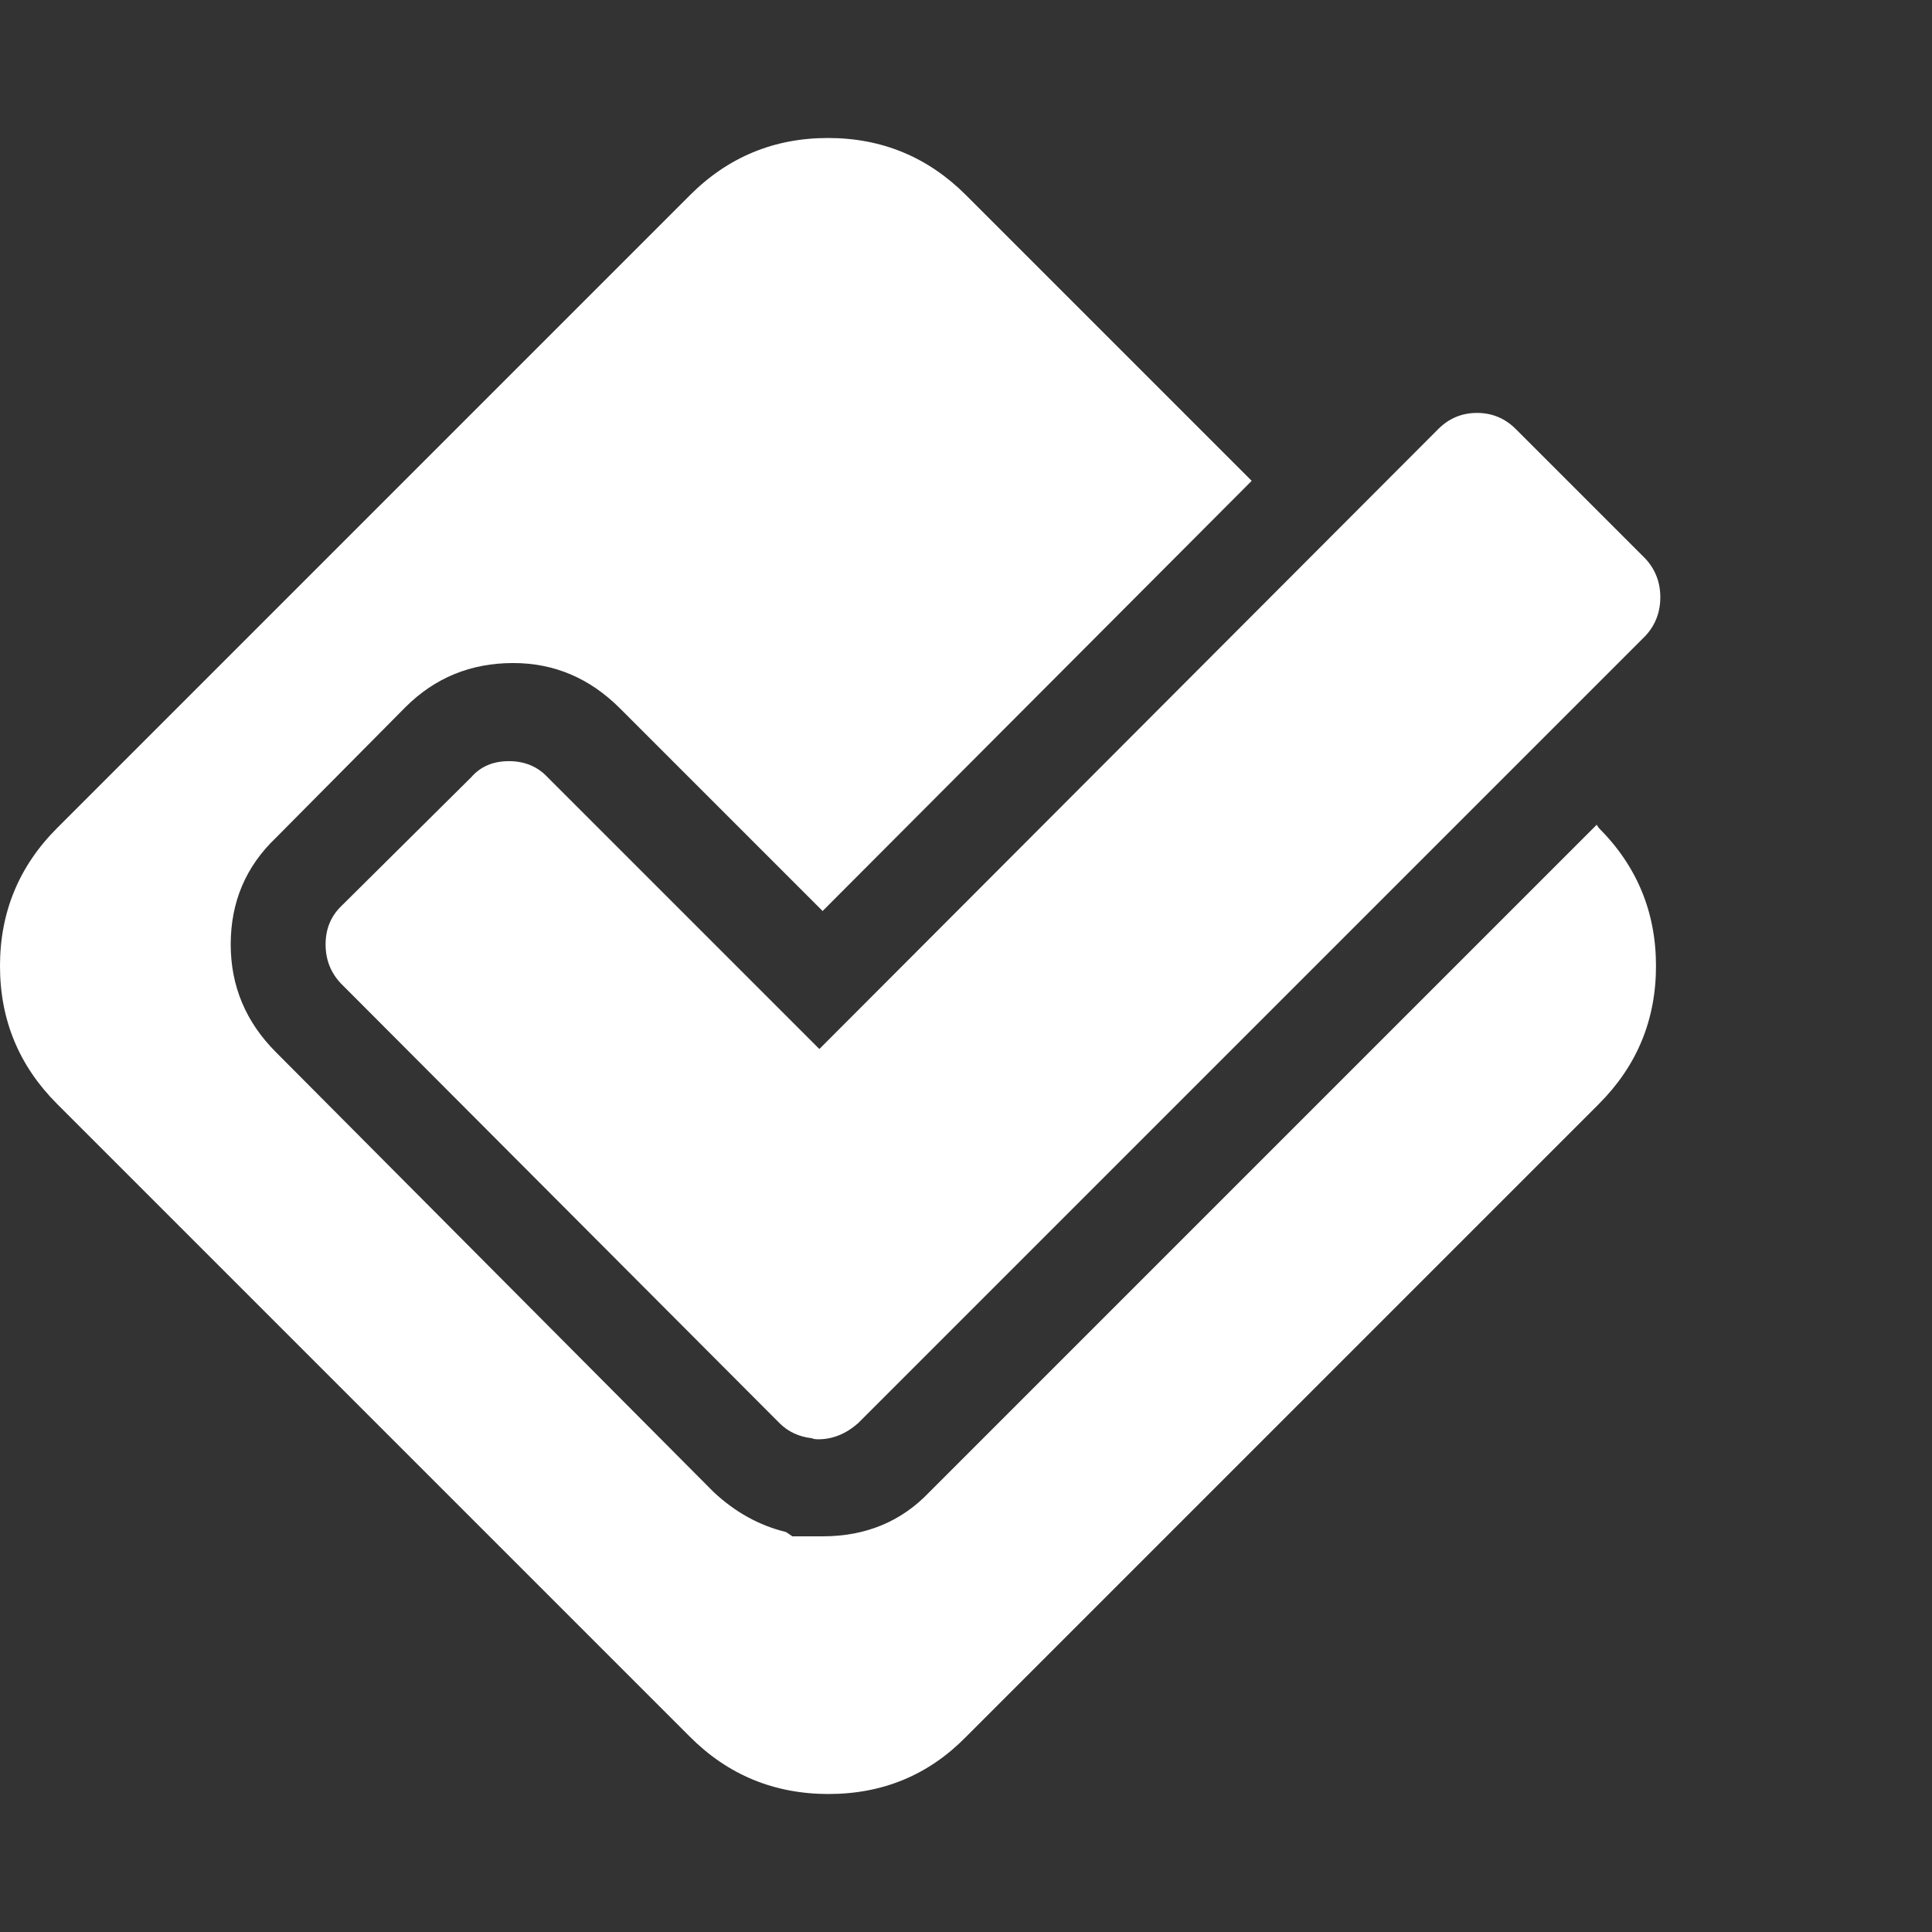 <?xml version="1.0" encoding="utf-8"?>
<!DOCTYPE svg PUBLIC "-//W3C//DTD SVG 1.1 Tiny//EN" "http://www.w3.org/Graphics/SVG/1.1/DTD/svg11-tiny.dtd">
<svg version="1.1" baseProfile="tiny" id="Layer_1" xmlns="http://www.w3.org/2000/svg" xmlns:xlink="http://www.w3.org/1999/xlink" x="0px" y="0px" width="16px" height="16px" viewBox="0 0 500 500" xml:space="preserve">
	<rect x="0" y="0" width="500" height="500" fill="#333333" stroke="none"/>
	<path d="M413.784 285.714l-163.784 163.784q-14.509 14.788-35.575 14.788t-35.854-14.788l-163.784-163.784q-14.788-14.788-14.788-35.714t14.788-35.714l163.784-163.784q14.788-14.788 35.714-14.788t35.714 14.788l73.94 73.94-111.049 111.328-52.456-52.456q-11.719-11.719-27.623-11.719-16.462 0-27.902 11.44l-33.482 33.761q-11.719 11.161-11.719 27.623 0 16.183 11.719 27.902l113.281 113.839q8.371 7.813 18.694 10.324l1.674 1.116h7.813q16.741 0 27.623-11.44l172.712-172.712 0.558 0.837q14.788 14.788 14.788 35.714t-14.788 35.714zM392.299 111.049l33.482 33.482q3.906 4.185 3.906 10.044t-3.906 10.044l-203.683 203.683q-4.743 4.185-10.324 4.185v0q-1.116 0-1.674-0.279-5.022-0.558-8.371-3.906l-113.56-113.839q-3.906-4.185-3.906-10.044t3.906-9.766l33.761-33.482q3.627-4.185 9.766-4.185t10.044 4.185l70.313 70.313 160.156-160.435q4.185-4.185 10.044-4.185t10.044 4.185z" fill="#ffffff" />
</svg>
